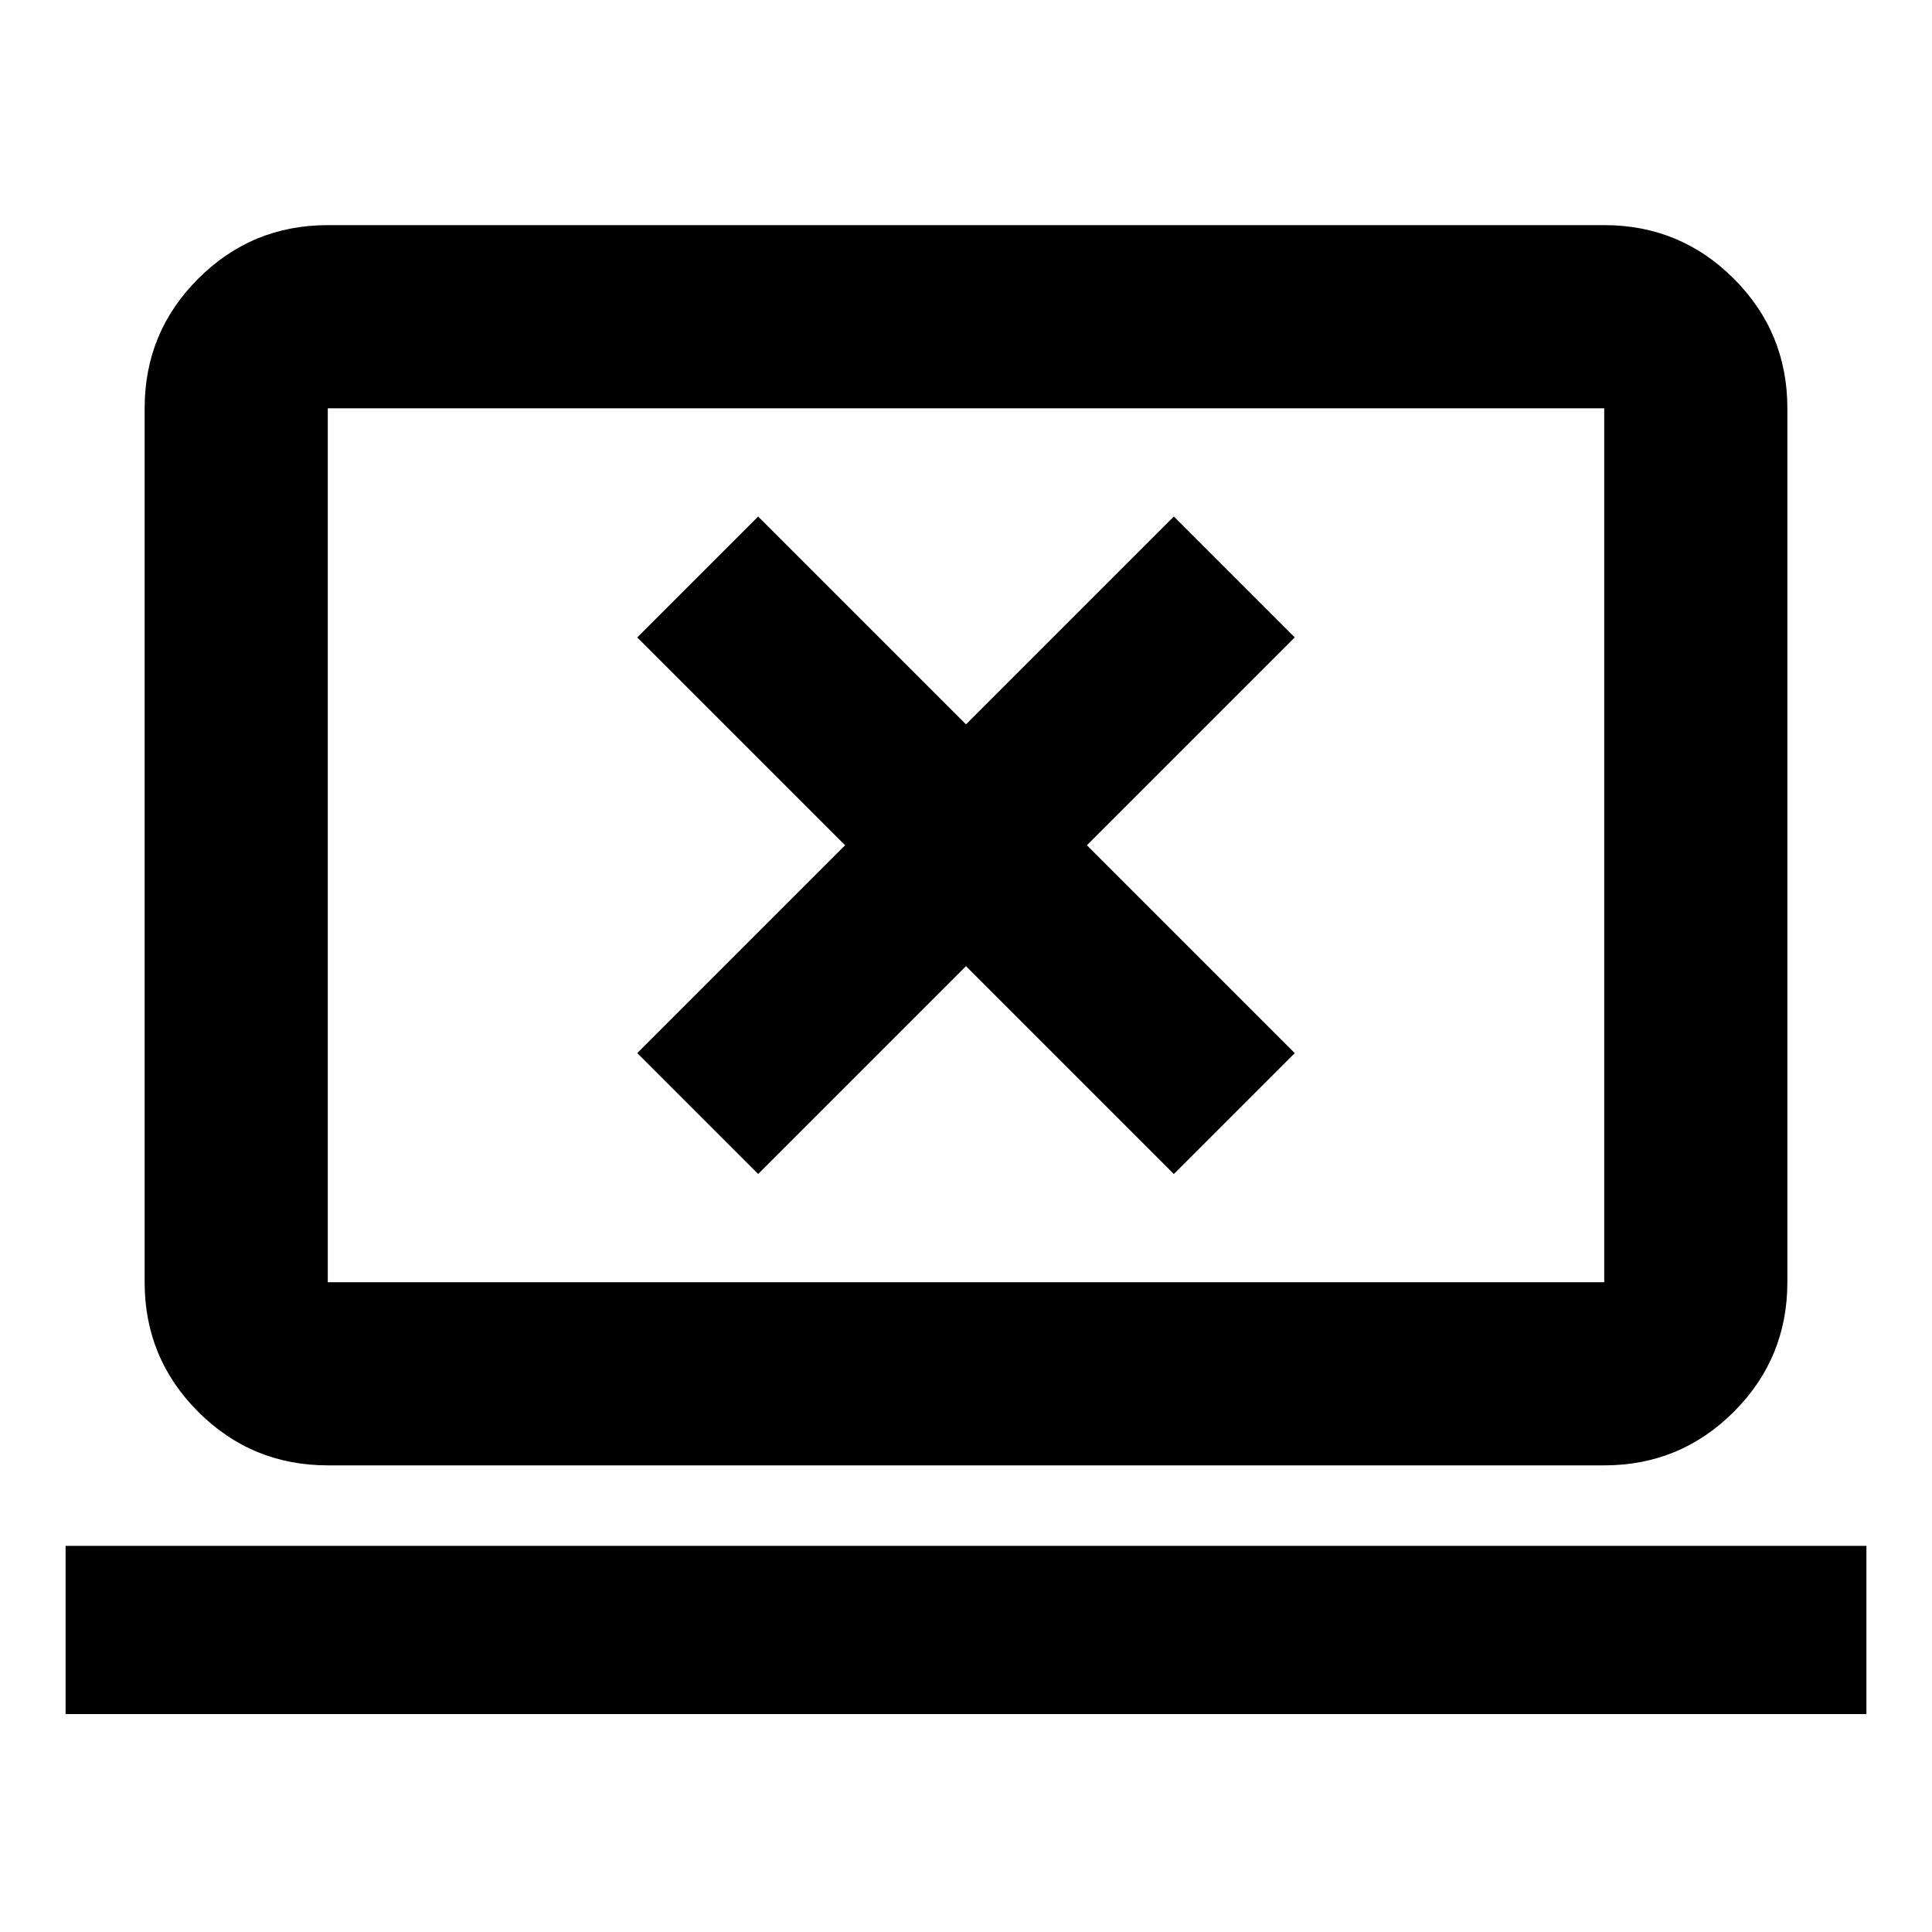 <svg xmlns="http://www.w3.org/2000/svg" height="24" viewBox="0 -960 960 960" width="24"><path d="M32.59-108.28v-83.59h894.82v83.59H32.59Zm130.28-123.59q-37.78 0-64.39-26.61t-26.61-64.39v-434.26q0-37.78 26.61-64.39t64.39-26.61h634.26q37.78 0 64.39 26.61t26.61 64.39v434.26q0 37.78-26.61 64.39t-64.39 26.61H162.87Zm0-91h634.26v-434.26H162.87v434.26Zm0 0v-434.26 434.26Zm213.85-53.78L480-479.93l103.28 103.28 60.07-60.07L540.07-540l103.28-103.28-60.07-60.07L480-600.07 376.72-703.35l-60.07 60.07L419.93-540 316.65-436.72l60.07 60.07Z"/></svg>